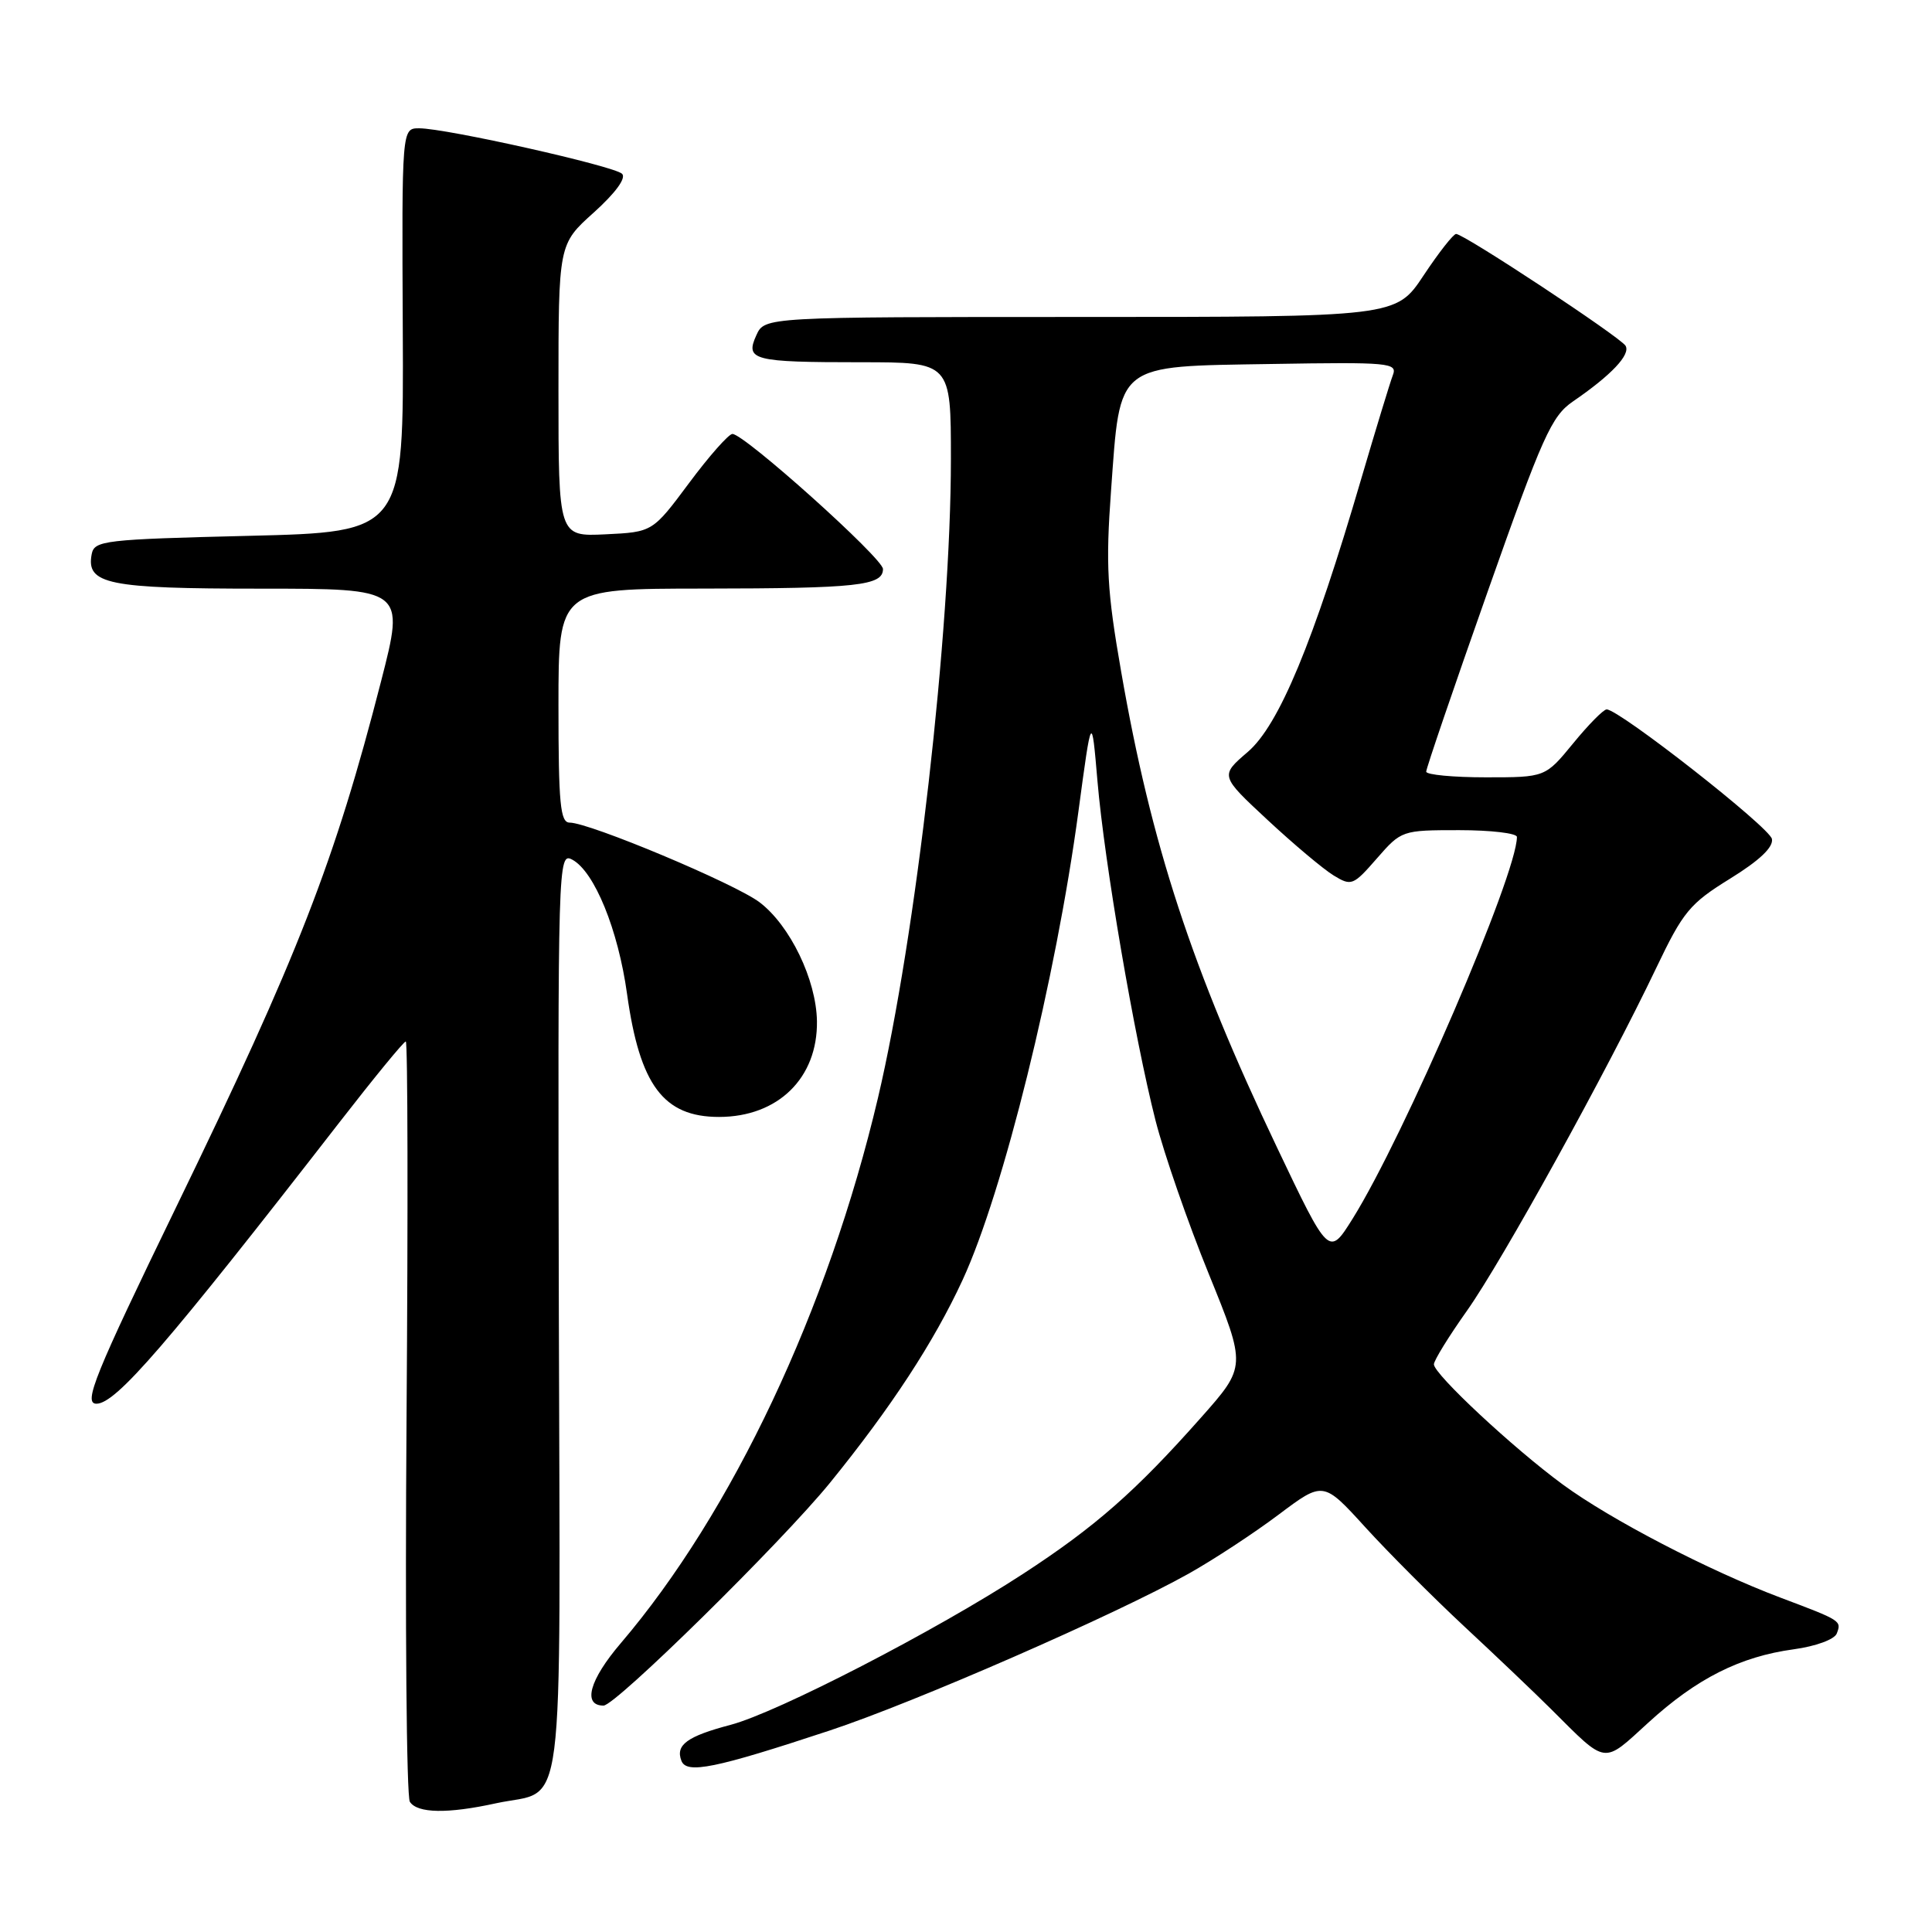 <?xml version="1.0" encoding="UTF-8" standalone="no"?>
<!DOCTYPE svg PUBLIC "-//W3C//DTD SVG 1.1//EN" "http://www.w3.org/Graphics/SVG/1.1/DTD/svg11.dtd" >
<svg xmlns="http://www.w3.org/2000/svg" xmlns:xlink="http://www.w3.org/1999/xlink" version="1.1" viewBox="0 0 256 256">
 <g >
 <path fill="currentColor"
d=" M 65.70 238.95 C 75.04 236.91 74.22 243.26 74.05 174.01 C 73.91 113.99 73.94 112.90 75.83 113.91 C 78.76 115.48 81.91 123.18 83.09 131.72 C 84.77 143.79 87.92 148.00 95.27 148.00 C 103.09 148.00 108.36 142.84 108.25 135.30 C 108.16 129.82 104.69 122.63 100.65 119.56 C 97.40 117.09 78.11 109.00 75.48 109.00 C 74.24 109.00 74.00 106.52 74.00 93.50 C 74.00 78.00 74.00 78.00 93.25 77.99 C 113.60 77.97 117.00 77.60 117.00 75.40 C 117.00 73.98 98.63 57.50 97.05 57.50 C 96.56 57.50 93.97 60.42 91.31 64.00 C 86.47 70.50 86.47 70.50 80.23 70.80 C 74.00 71.10 74.00 71.10 74.00 51.73 C 74.00 32.36 74.00 32.36 78.68 28.16 C 81.54 25.58 83.00 23.60 82.43 23.03 C 81.39 22.00 59.11 17.00 55.54 17.00 C 53.24 17.00 53.24 17.00 53.37 43.75 C 53.50 70.50 53.50 70.50 33.01 71.00 C 13.76 71.47 12.50 71.62 12.15 73.43 C 11.39 77.41 14.29 78.00 34.51 78.00 C 53.64 78.00 53.64 78.00 50.50 90.25 C 44.36 114.17 39.49 126.67 23.36 159.91 C 12.54 182.20 11.00 186.00 12.78 186.00 C 15.36 186.00 22.10 178.19 44.95 148.75 C 49.54 142.84 53.50 138.00 53.77 138.00 C 54.03 138.00 54.07 160.39 53.87 187.75 C 53.67 215.11 53.86 238.06 54.31 238.75 C 55.30 240.28 59.32 240.35 65.70 238.95 Z  M 109.92 229.31 C 121.18 225.59 147.81 213.95 157.50 208.52 C 160.80 206.67 166.16 203.15 169.42 200.70 C 175.34 196.25 175.34 196.25 180.92 202.38 C 183.98 205.74 189.87 211.64 193.99 215.48 C 198.12 219.32 203.32 224.27 205.54 226.48 C 213.01 233.92 212.32 233.82 218.41 228.26 C 224.81 222.41 230.56 219.51 237.68 218.54 C 240.61 218.14 243.08 217.23 243.38 216.45 C 244.03 214.76 243.98 214.73 235.96 211.71 C 226.41 208.11 213.40 201.35 207.07 196.70 C 200.48 191.86 190.00 182.08 190.00 180.78 C 190.00 180.27 191.97 177.08 194.38 173.68 C 199.04 167.10 212.95 141.91 219.45 128.28 C 223.02 120.80 223.90 119.73 229.24 116.43 C 233.14 114.02 235.00 112.26 234.79 111.17 C 234.50 109.63 214.55 94.00 212.89 94.00 C 212.47 94.00 210.47 96.03 208.45 98.50 C 204.76 103.00 204.76 103.00 196.88 103.00 C 192.55 103.00 188.99 102.66 188.98 102.25 C 188.97 101.84 192.63 91.12 197.11 78.43 C 204.40 57.77 205.58 55.14 208.43 53.19 C 213.51 49.71 216.10 46.97 215.39 45.81 C 214.66 44.64 194.00 31.00 192.94 31.00 C 192.58 31.00 190.64 33.47 188.63 36.50 C 184.98 42.00 184.98 42.00 143.15 42.00 C 101.32 42.00 101.32 42.00 100.22 44.42 C 98.71 47.73 99.76 48.00 114.08 48.00 C 126.00 48.00 126.00 48.00 126.00 60.81 C 126.00 83.56 121.36 124.17 116.33 145.50 C 109.72 173.52 97.01 200.44 82.25 217.74 C 78.10 222.60 77.16 226.00 79.97 226.00 C 81.57 226.00 103.55 204.37 109.96 196.50 C 118.04 186.55 123.74 177.85 127.55 169.60 C 132.93 157.96 139.93 129.64 142.90 107.50 C 144.65 94.50 144.65 94.50 145.42 103.50 C 146.35 114.37 150.30 137.41 153.11 148.46 C 154.24 152.88 157.41 162.03 160.16 168.78 C 165.15 181.06 165.15 181.06 159.13 187.85 C 150.48 197.61 145.12 202.32 135.55 208.55 C 124.00 216.08 103.02 226.91 96.81 228.55 C 91.05 230.07 89.48 231.21 90.29 233.31 C 90.97 235.10 94.74 234.33 109.92 229.31 Z  M 169.19 152.00 C 157.92 128.35 152.55 111.94 148.56 89.00 C 146.69 78.29 146.50 74.85 147.22 65.00 C 148.46 47.95 147.68 48.57 168.47 48.23 C 184.12 47.97 185.19 48.07 184.56 49.71 C 184.19 50.68 182.30 56.88 180.36 63.48 C 174.02 85.15 169.46 96.11 165.33 99.64 C 161.66 102.79 161.66 102.79 167.95 108.64 C 171.41 111.86 175.35 115.17 176.71 116.00 C 179.07 117.44 179.31 117.34 182.44 113.75 C 185.69 110.03 185.77 110.00 193.36 110.00 C 197.56 110.00 201.00 110.41 201.00 110.90 C 201.00 115.86 186.05 150.57 179.22 161.50 C 176.09 166.50 176.09 166.50 169.19 152.00 Z "/>
</g>
</svg>